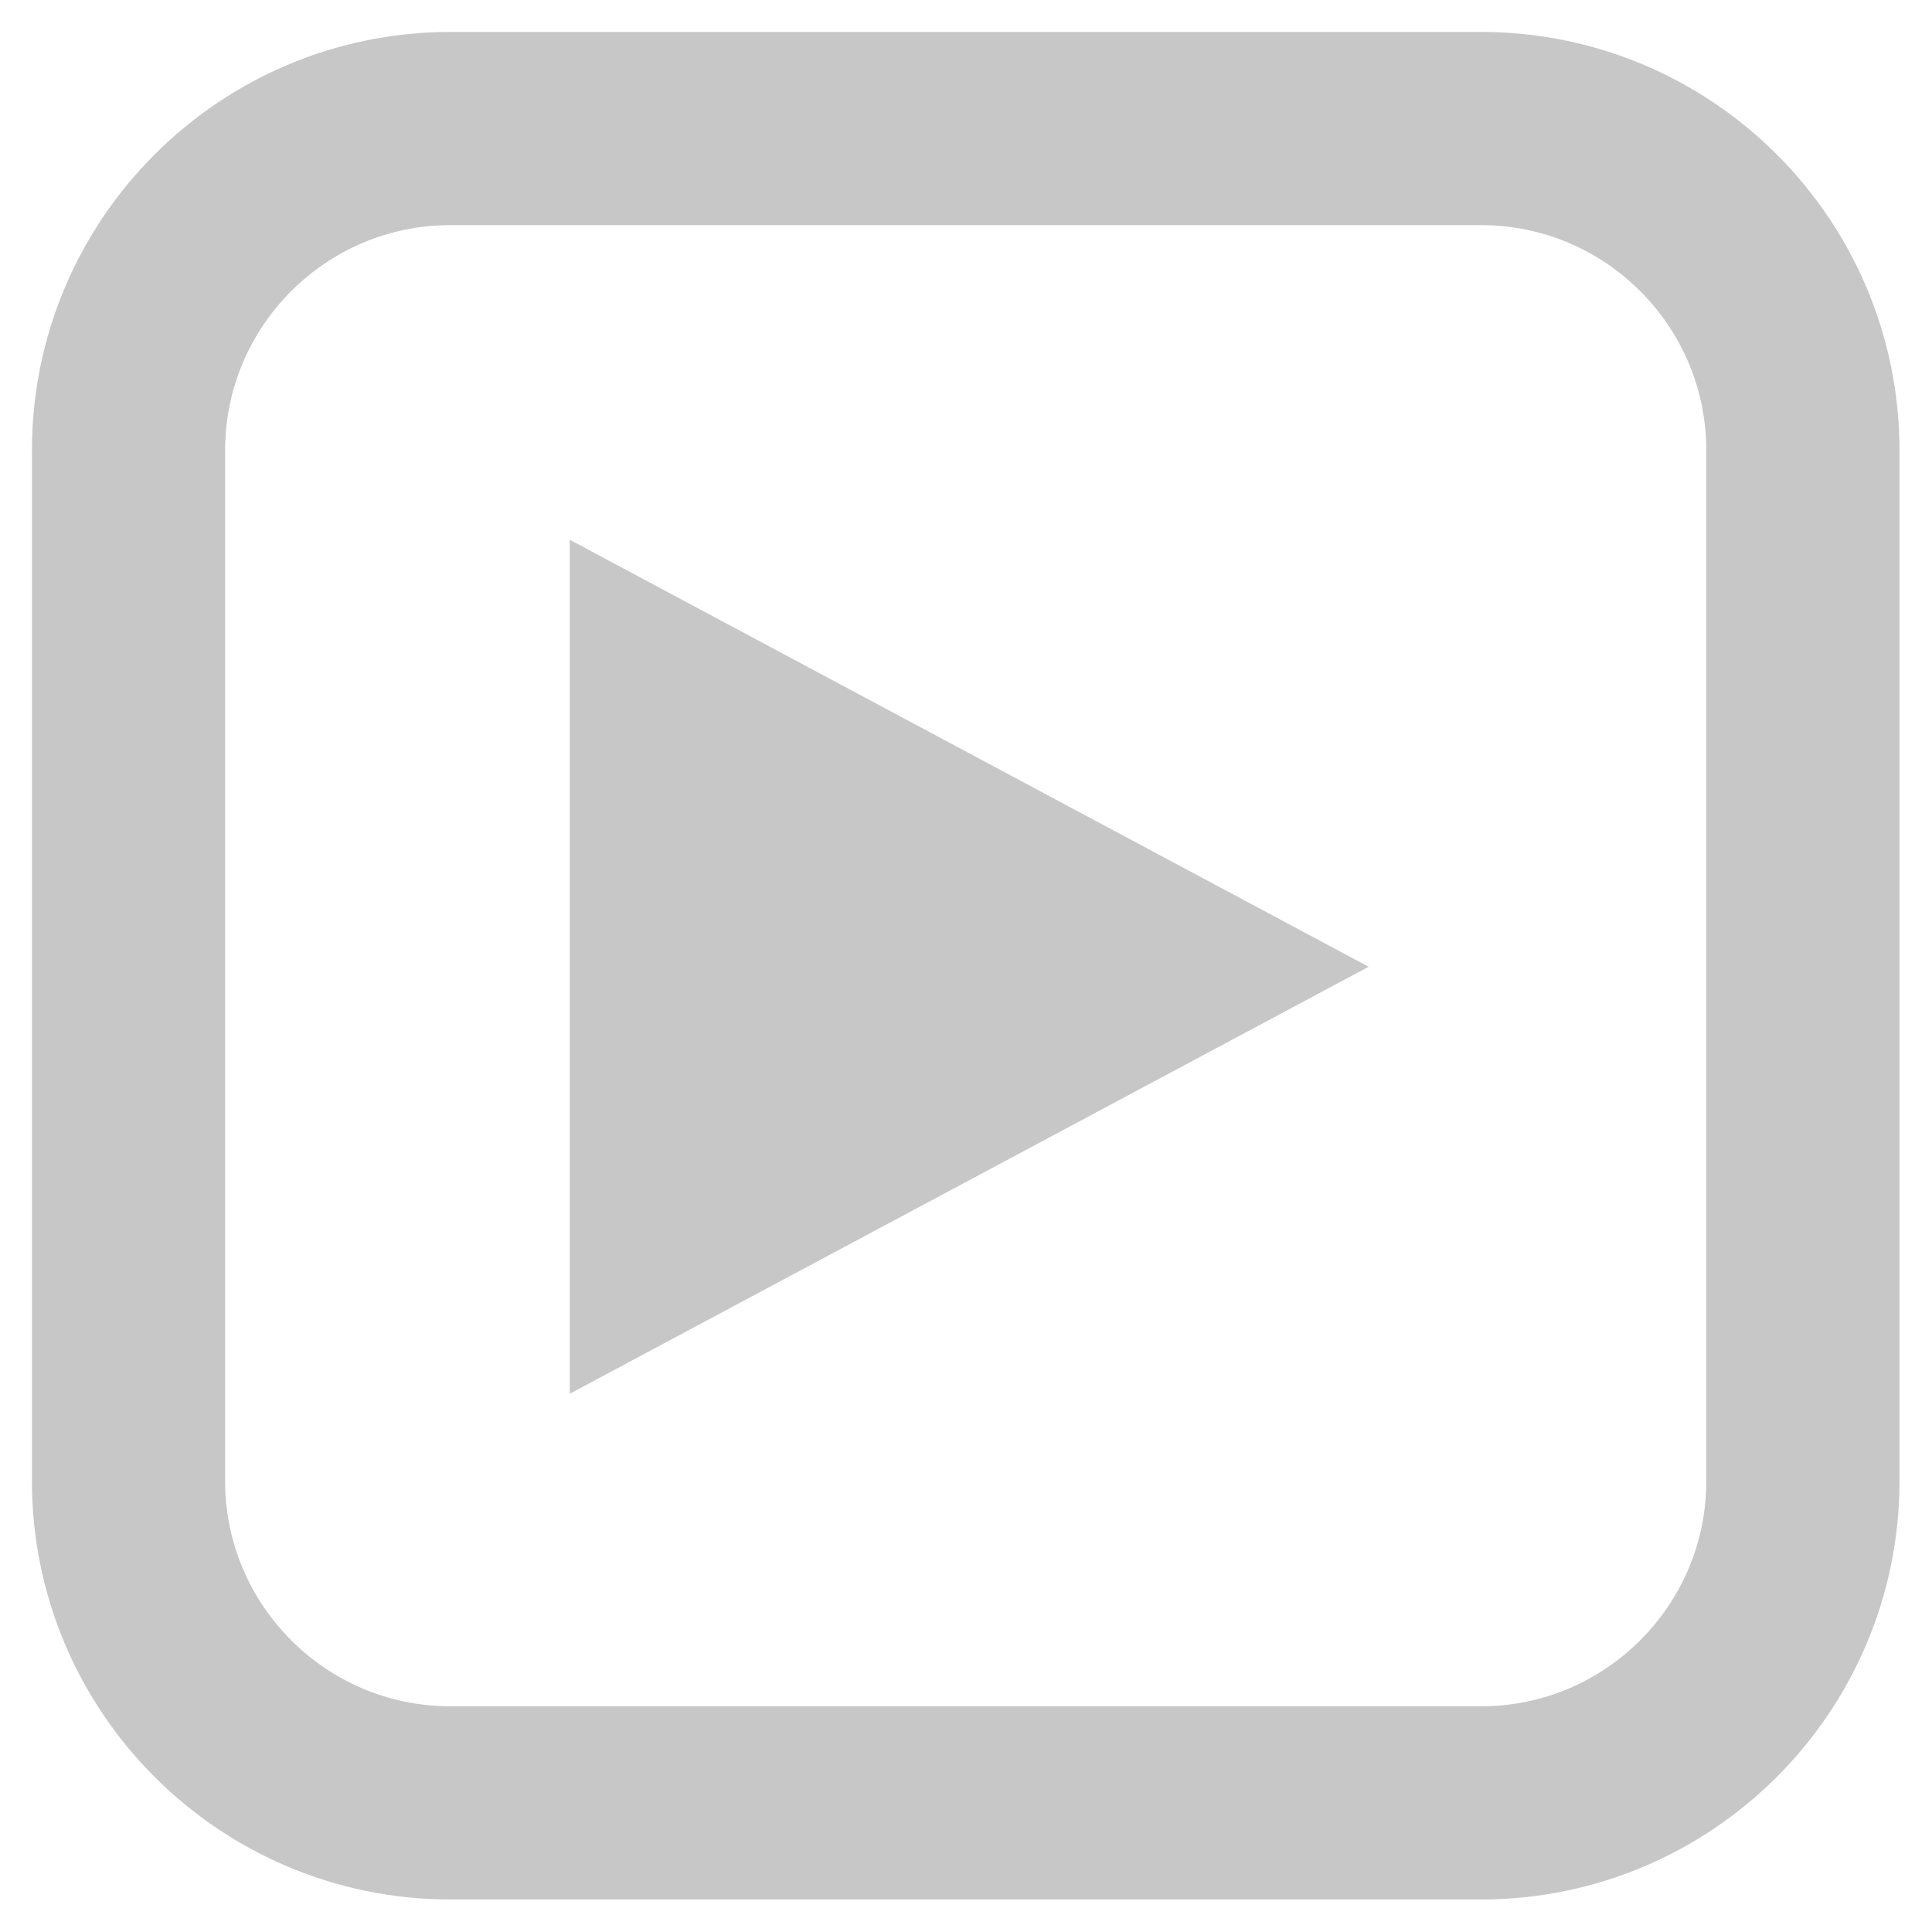 <svg width="40" height="40" viewBox="0 0 40 40" fill="none" xmlns="http://www.w3.org/2000/svg">
<path fill-rule="evenodd" clip-rule="evenodd" d="M11.796 11.175V28.856L28.336 20.016L11.796 11.175Z" fill="#C7C7C7"/>
<path d="M9.327 2.661H30.661C34.341 2.661 37.327 5.647 37.327 9.327V30.661C37.327 34.341 34.341 37.327 30.661 37.327H9.327C5.647 37.327 2.661 34.341 2.661 30.661V9.327C2.661 5.647 5.647 2.661 9.327 2.661Z" stroke="#C7C7C7" stroke-width="4" stroke-miterlimit="2"/>
</svg>
